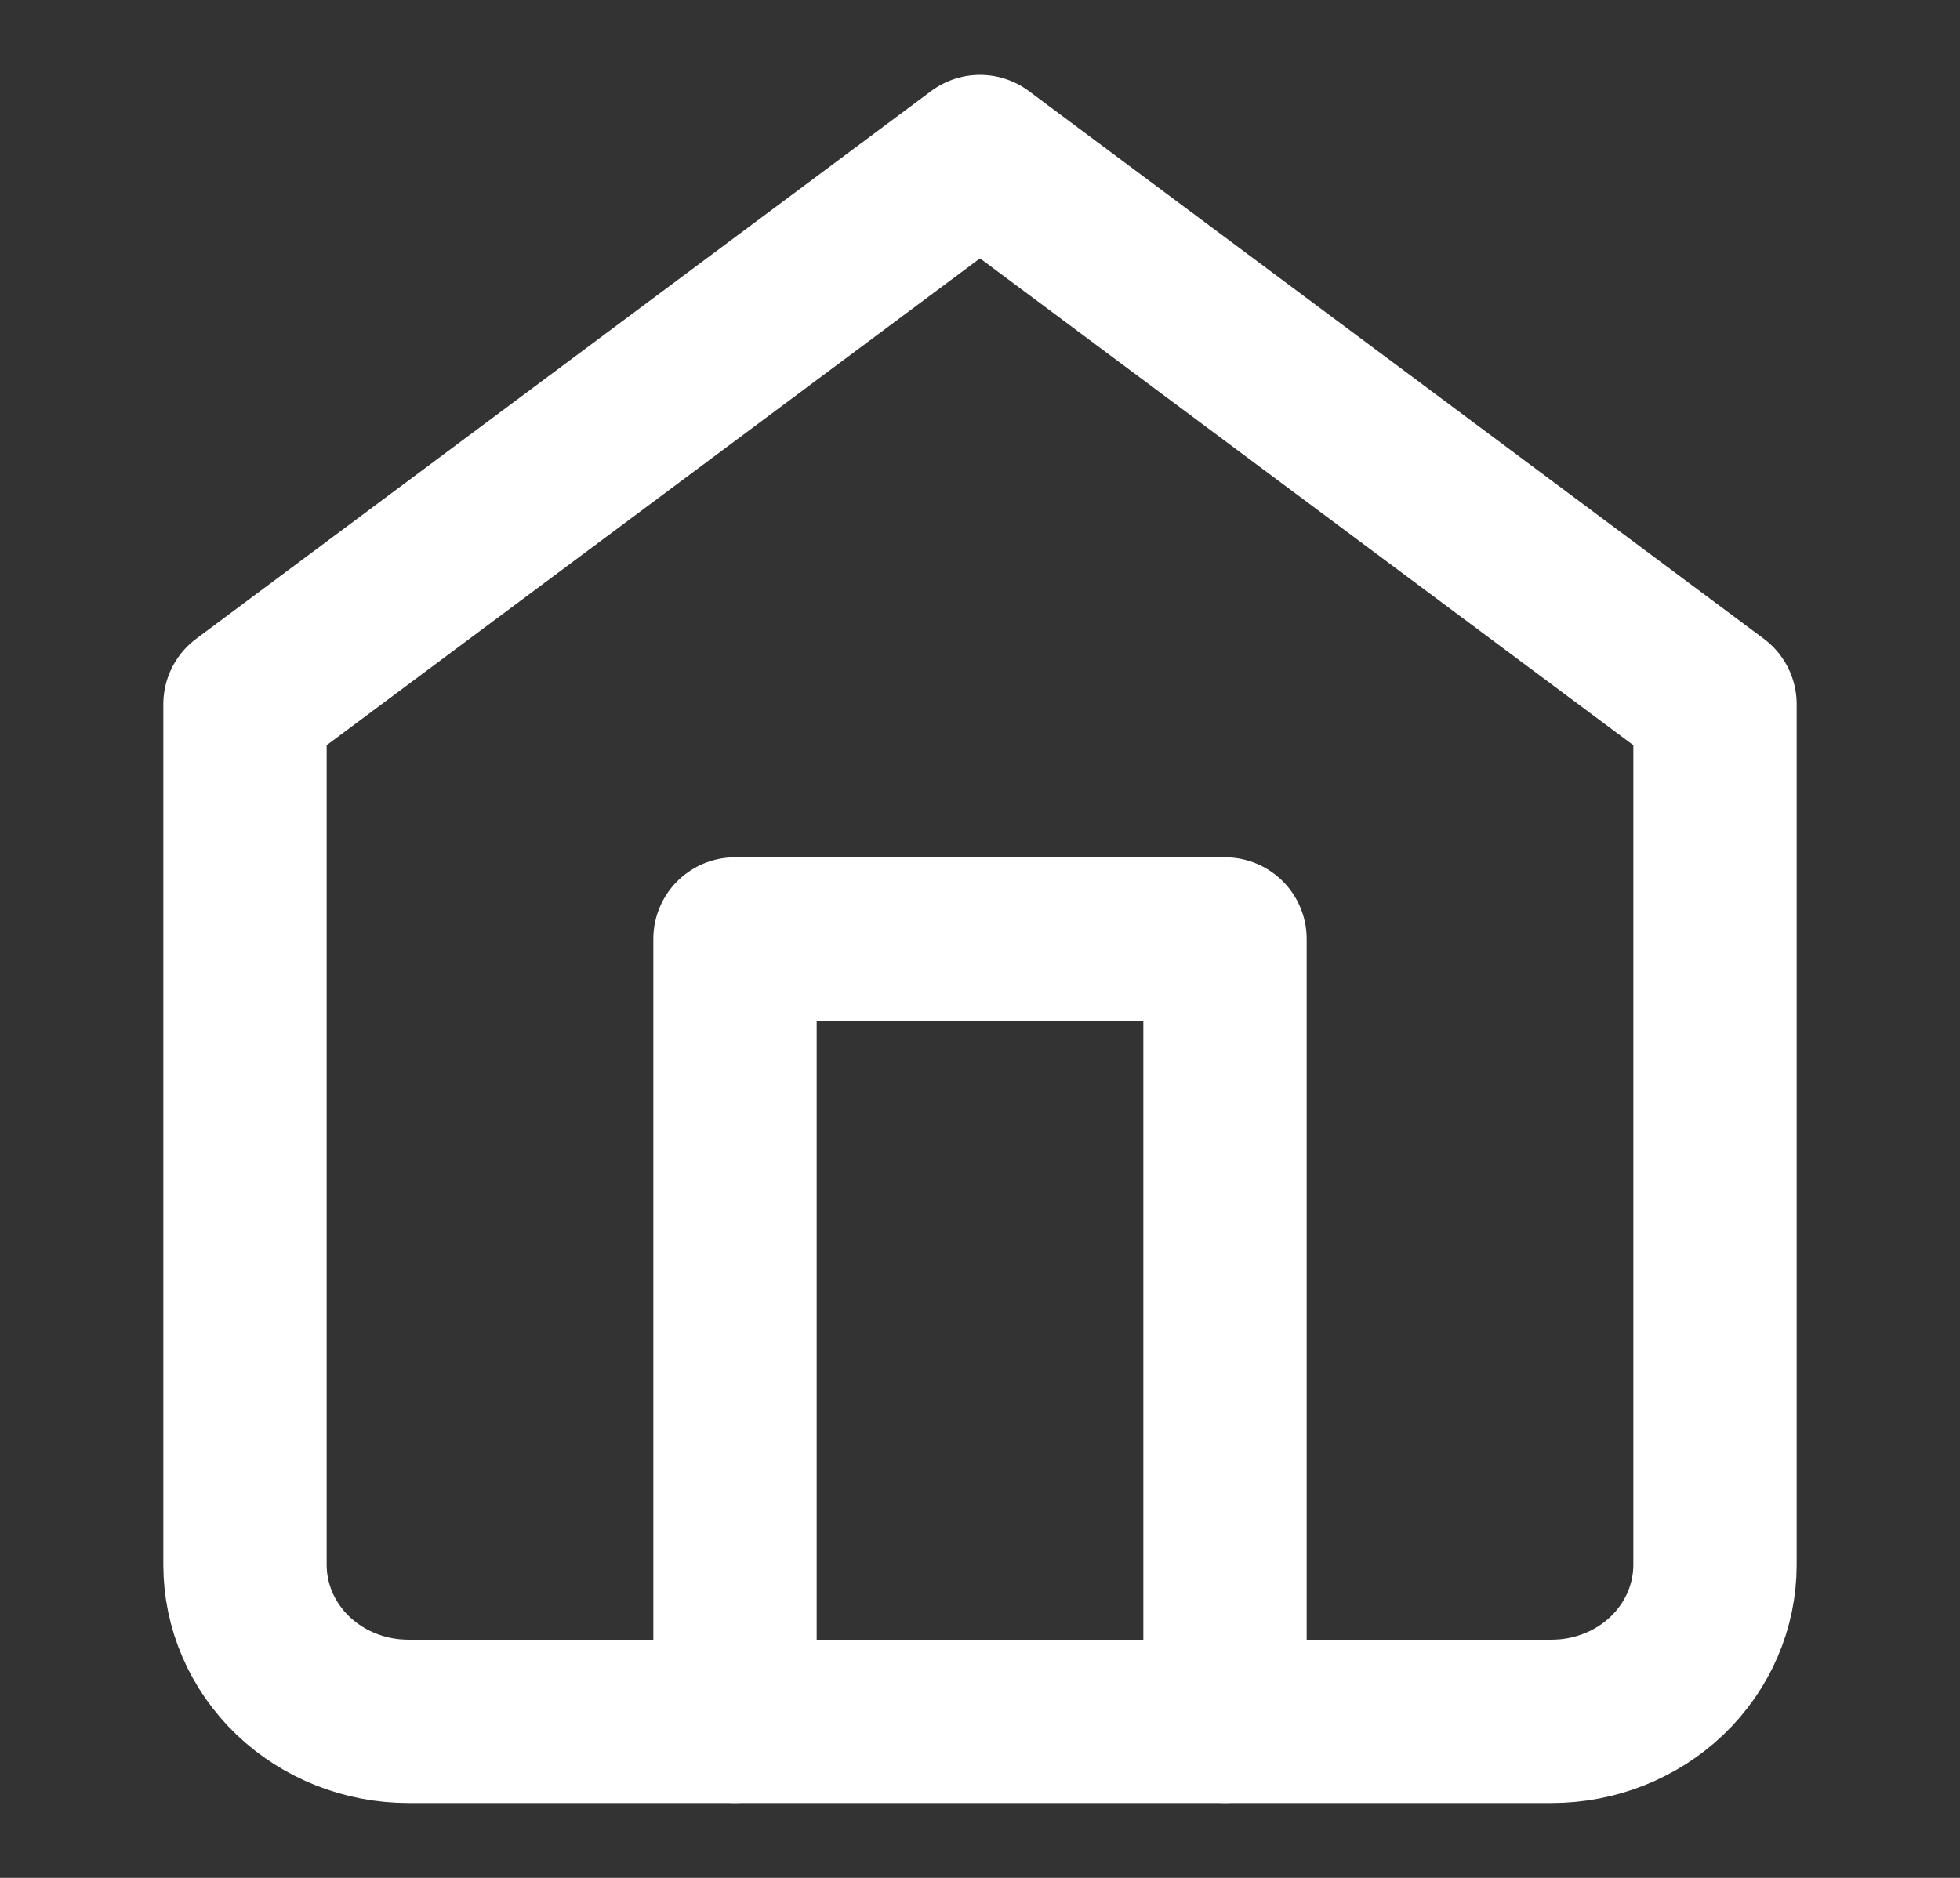 <svg width="24" height="23" viewBox="0 0 24 23" fill="none" xmlns="http://www.w3.org/2000/svg">
<rect x="0" y="0" width="24" height="23" fill="#333333" stroke="none"/>
<path d="M3 8.625L12 1.917L21 8.625V19.166C21 19.675 20.789 20.162 20.414 20.522C20.039 20.881 19.53 21.083 19 21.083H5C4.47 21.083 3.961 20.881 3.586 20.522C3.211 20.162 3 19.675 3 19.166V8.625Z" stroke="white" stroke-width="2" stroke-linecap="round" stroke-linejoin="round"/>
<path d="M9 21.083V11.5H15V21.083" stroke="white" stroke-width="2" stroke-linecap="round" stroke-linejoin="round"/>
</svg>
